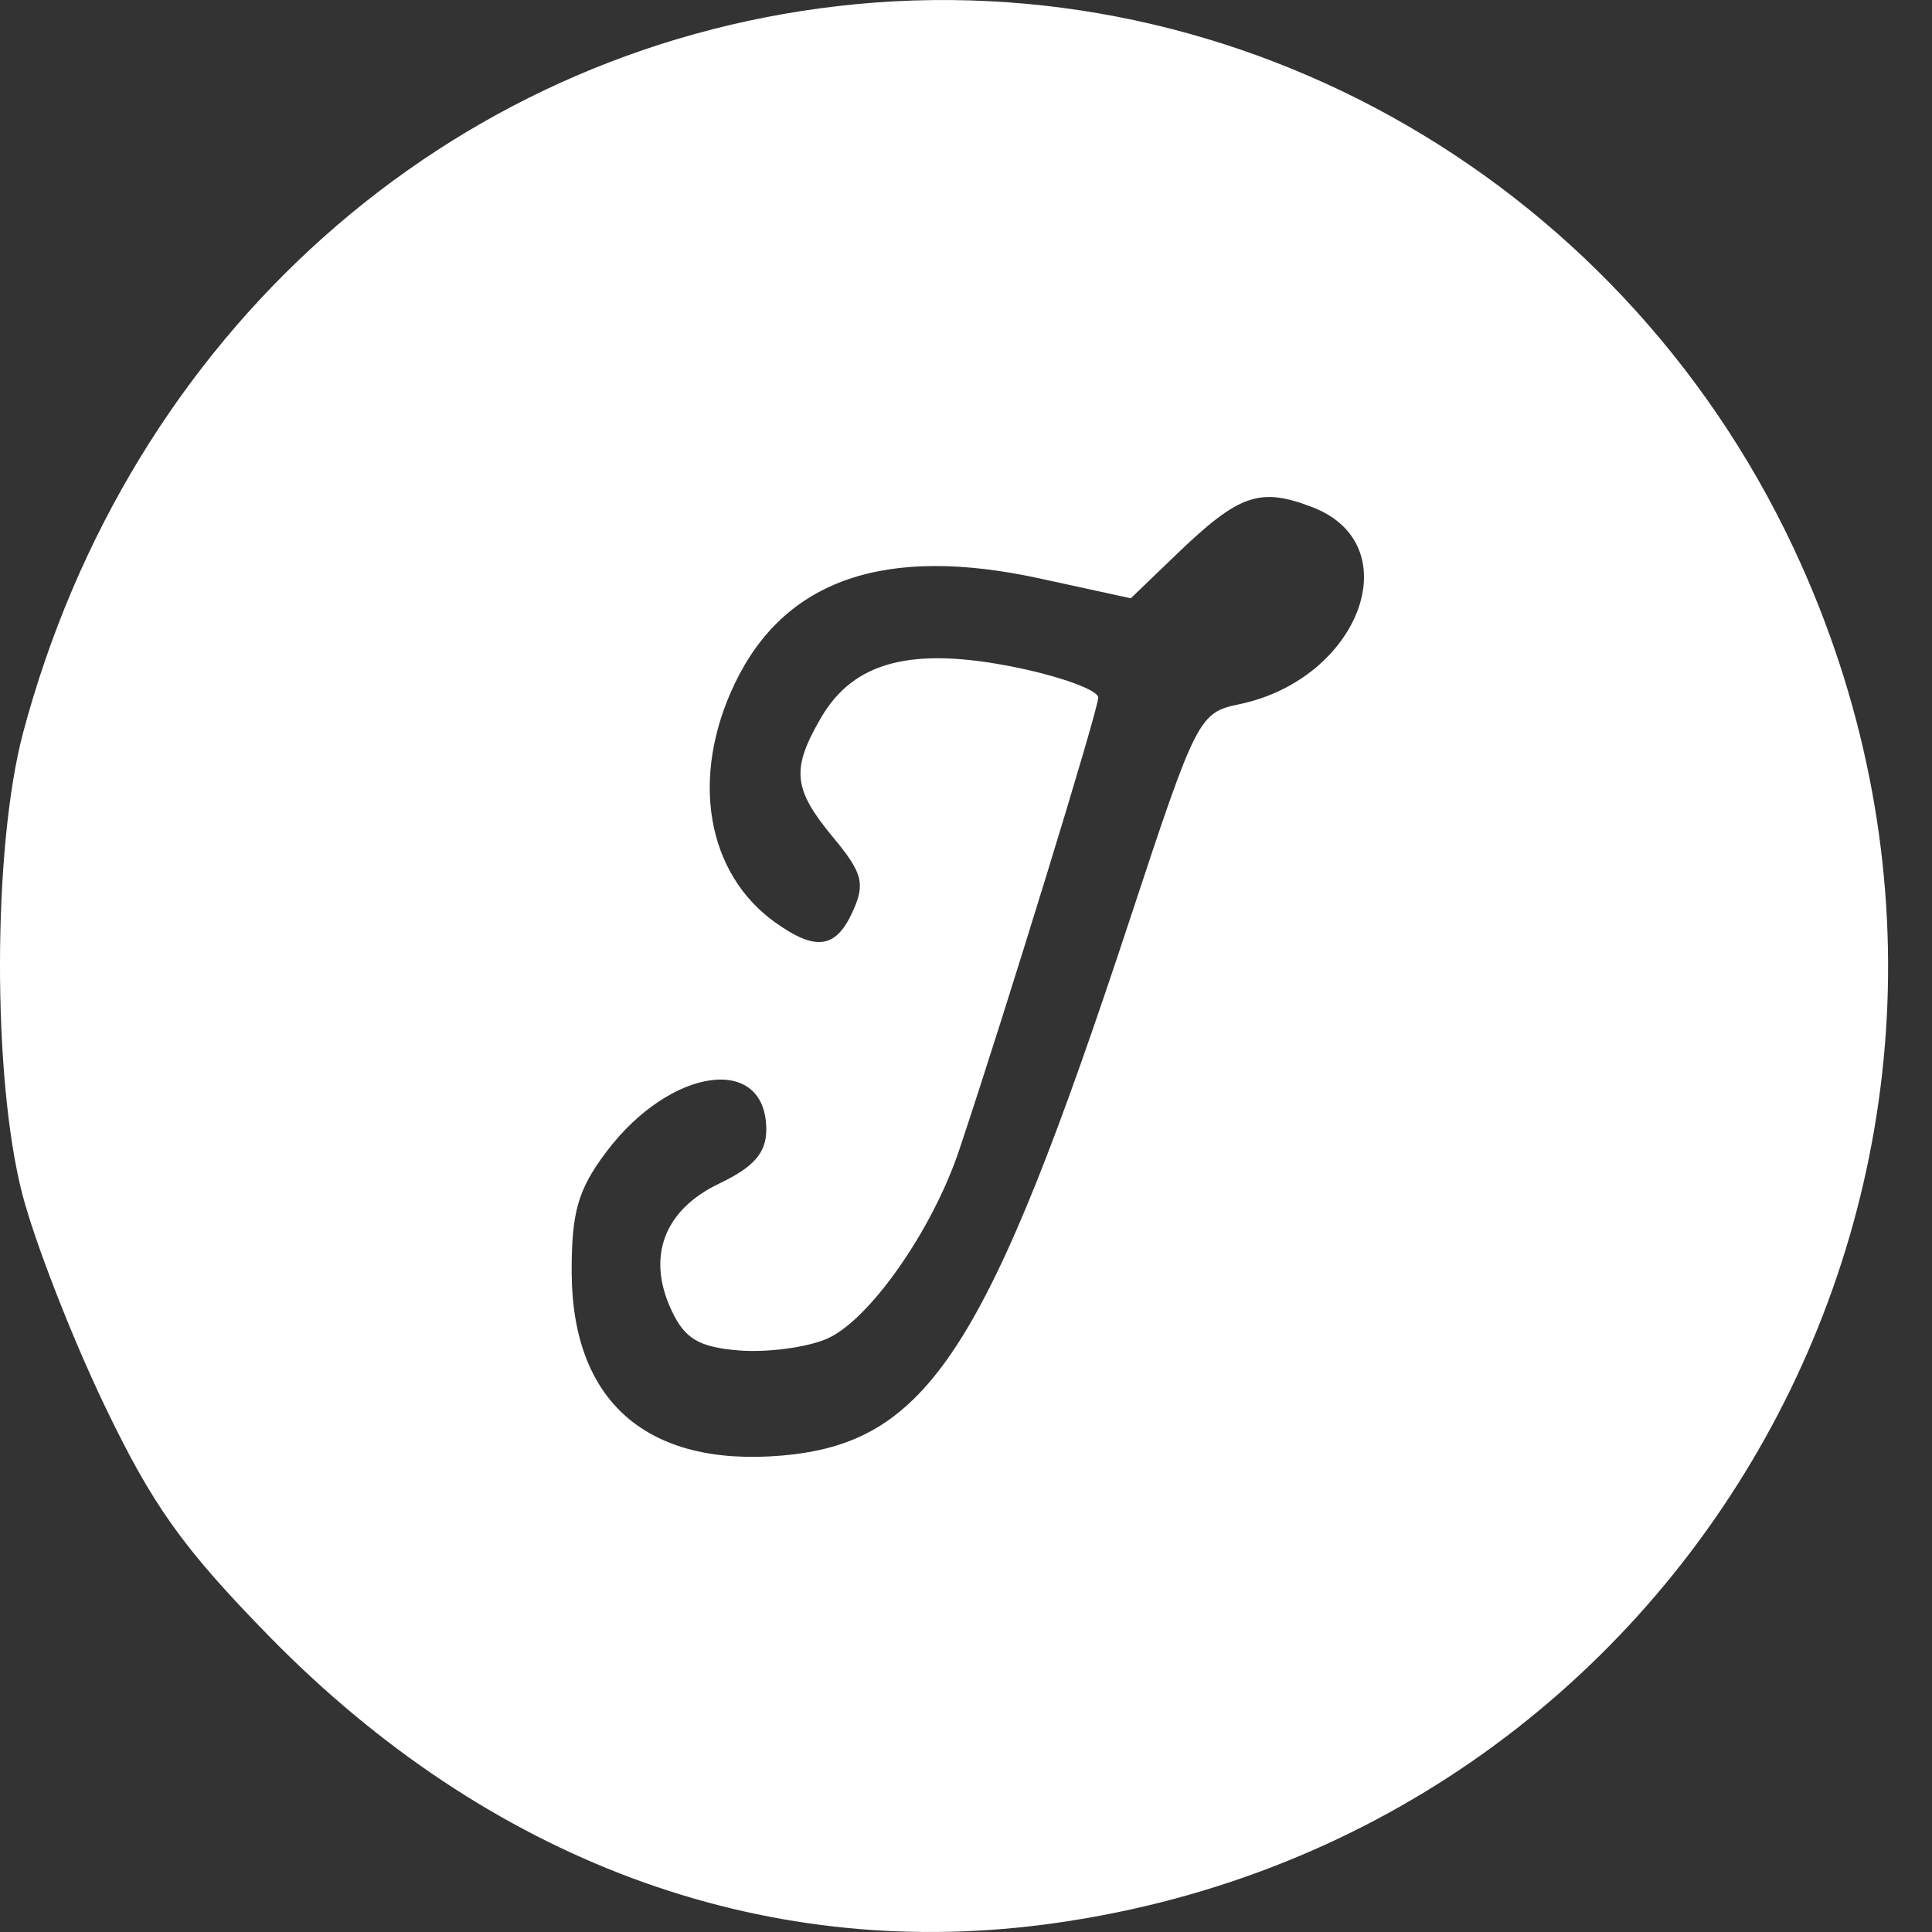 <svg width="40" height="40" viewBox="0 0 40 40" fill="none" xmlns="http://www.w3.org/2000/svg">
<rect x="0" y="0" width="40" height="40" fill="#333333" stroke="none"/>
<path fill-rule="evenodd" clip-rule="evenodd" d="M17.348 0.126C9.251 1.062 2.674 6.928 0.478 15.171C-0.153 17.541 -0.161 22.325 0.463 24.727C0.717 25.705 1.476 27.659 2.151 29.07C3.154 31.167 3.78 32.045 5.578 33.883C10.109 38.51 15.73 40.604 21.594 39.849C34.998 38.123 42.83 24.084 37.297 11.701C33.785 3.843 25.712 -0.841 17.348 0.126ZM27.175 10.502C29.193 11.28 28.153 14.063 25.65 14.582C24.824 14.754 24.766 14.868 23.407 18.991C20.443 27.979 19.209 29.881 16.174 30.137C13.393 30.371 11.845 29.016 11.836 26.341C11.832 25.097 11.966 24.629 12.551 23.851C13.876 22.089 15.865 21.81 15.865 23.387C15.865 23.868 15.609 24.162 14.887 24.506C13.746 25.052 13.382 26.023 13.905 27.134C14.179 27.718 14.47 27.891 15.295 27.959C15.869 28.007 16.685 27.901 17.108 27.723C17.983 27.355 19.301 25.481 19.86 23.808C20.82 20.939 22.738 14.696 22.738 14.443C22.738 14.288 21.957 14.004 21.002 13.811C18.876 13.383 17.676 13.697 17 14.857C16.376 15.929 16.417 16.333 17.249 17.337C17.858 18.071 17.916 18.289 17.659 18.862C17.311 19.638 16.897 19.7 16.058 19.104C14.626 18.086 14.285 16.097 15.21 14.158C16.241 11.998 18.323 11.279 21.525 11.976L23.412 12.387L24.355 11.48C25.655 10.229 26.083 10.08 27.175 10.502Z" fill="white"/>
</svg>
